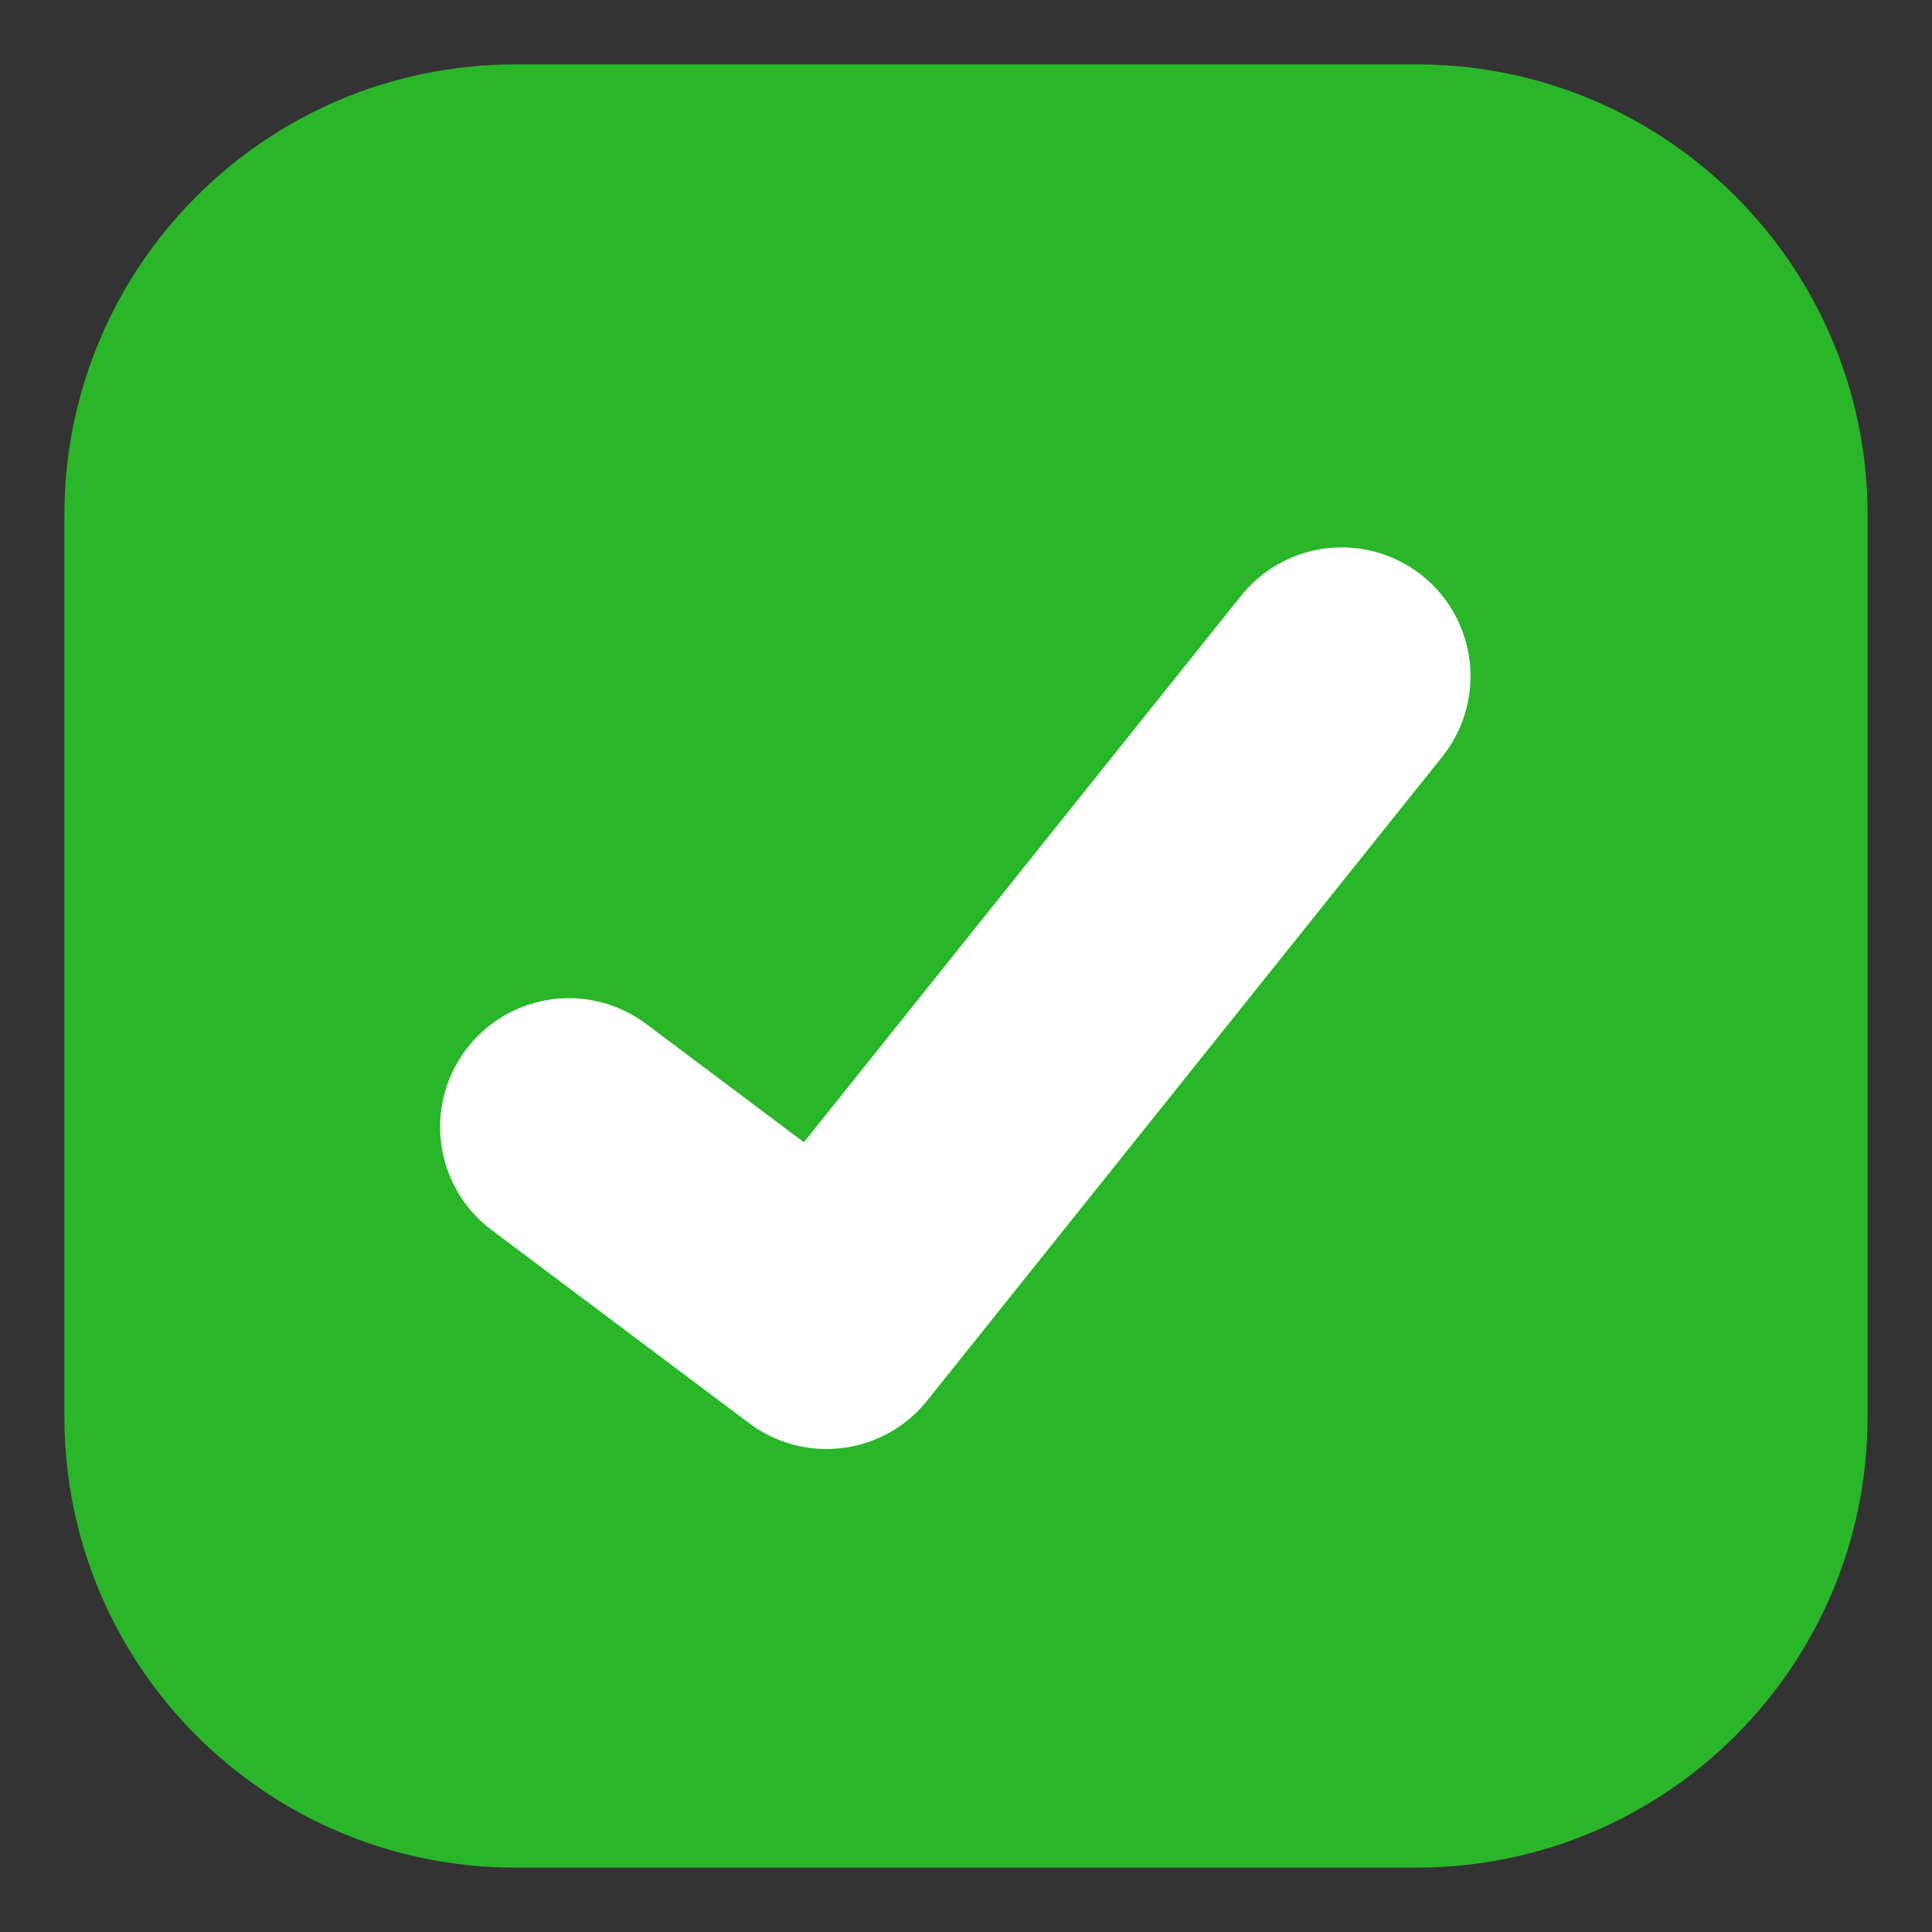 <svg width="15" height="15" viewBox="0 0 15 15" fill="none" xmlns="http://www.w3.org/2000/svg">
<rect x="0" y="0" width="15" height="15" fill="#333333" stroke="none"/>
<path d="M11 1H4C2.343 1 1 2.343 1 4V11C1 12.657 2.343 14 4 14H11C12.657 14 14 12.657 14 11V4C14 2.343 12.657 1 11 1Z" fill="#29B729" stroke="#29B729" stroke-linecap="round" stroke-linejoin="round"/>
<path d="M10.417 5.25L6.417 10.25L4.417 8.75" fill="#29B729"/>
<path d="M10.417 5.25L6.417 10.25L4.417 8.75" stroke="white" stroke-width="2" stroke-linecap="round" stroke-linejoin="round"/>
</svg>
